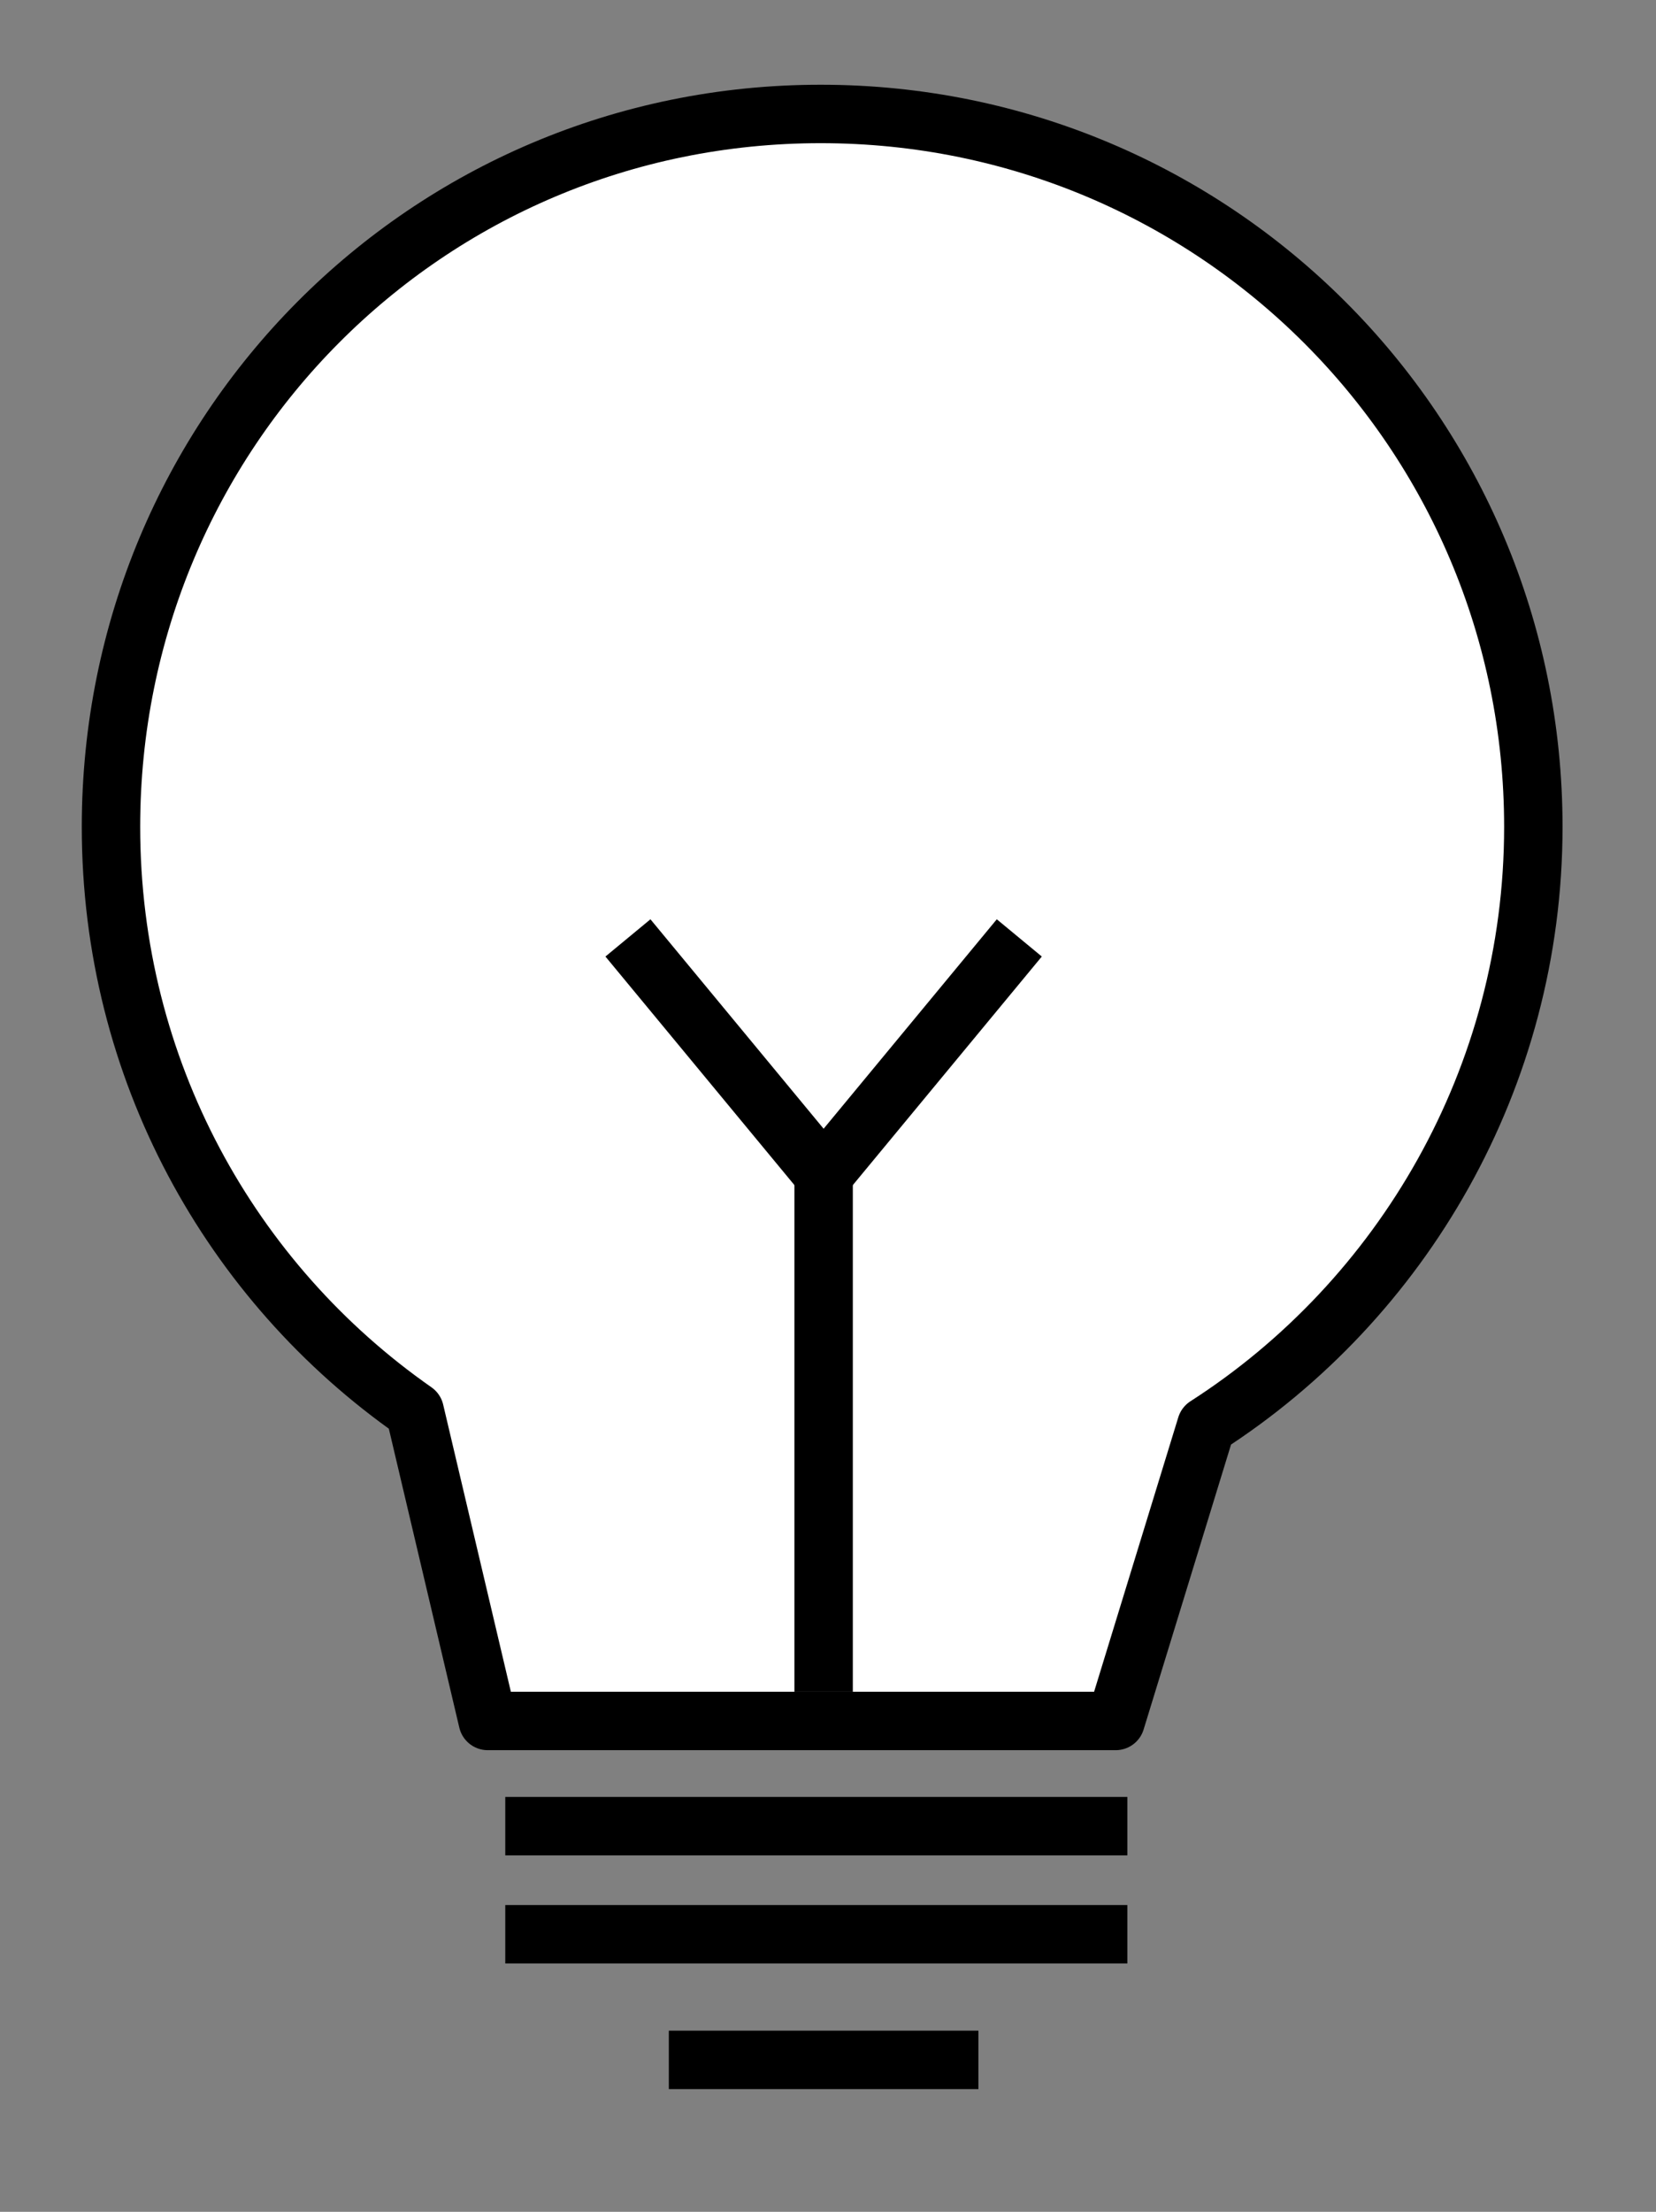 <?xml version="1.0" encoding="utf-8"?>
<!-- Generator: Adobe Illustrator 21.0.0, SVG Export Plug-In . SVG Version: 6.00 Build 0)  -->
<svg version="1.1" id="Layer_1" xmlns="http://www.w3.org/2000/svg" xmlns:xlink="http://www.w3.org/1999/xlink" x="0px" y="0px"
	 viewBox="0 0 56.7 75.7" style="enable-background:new 0 0 56.7 75.7;" xml:space="preserve">
<rect x="0" y="0" width="56.7" height="75.7" fill="#808080" stroke="none"/>
<style type="text/css">
	.st0{fill:none;stroke:#272525;stroke-width:2;stroke-linecap:round;stroke-linejoin:round;stroke-miterlimit:10;}
	.st1{fill:none;stroke:#000000;stroke-width:2;stroke-miterlimit:10;}
	.st2{fill:none;stroke:#000000;stroke-width:2;stroke-linecap:round;stroke-linejoin:round;stroke-miterlimit:10;}
	.st3{fill:#FFFFFF;stroke:#000000;stroke-width:2;stroke-miterlimit:10;}
	.st4{fill:none;stroke:#272525;stroke-width:2;stroke-miterlimit:10;}
	.st5{fill:#FFFFFF;stroke:#272525;stroke-width:2;stroke-miterlimit:10;}
	.st6{fill:#FFFFFF;stroke:#000000;stroke-width:2;stroke-linejoin:round;stroke-miterlimit:10;}
</style>
<path class="st6" d="M52.5,28.3c0-13.5-10.9-24.4-24.4-24.4S3.8,14.8,3.8,28.3c0,8.3,4.1,15.6,10.4,20l2.5,10.6h21.5l3.1-10.1
	C48,44.5,52.5,36.9,52.5,28.3z"/>
<line class="st1" x1="17.3" y1="62.5" x2="38.6" y2="62.5"/>
<line class="st1" x1="28.2" y1="39.8" x2="28.2" y2="57.9"/>
<line class="st1" x1="17.3" y1="66.2" x2="38.6" y2="66.2"/>
<line class="st1" x1="22.9" y1="70.5" x2="33.5" y2="70.5"/>
<polyline class="st1" points="21.5,32.1 28.2,40.2 34.9,32.1 "/>
</svg>
